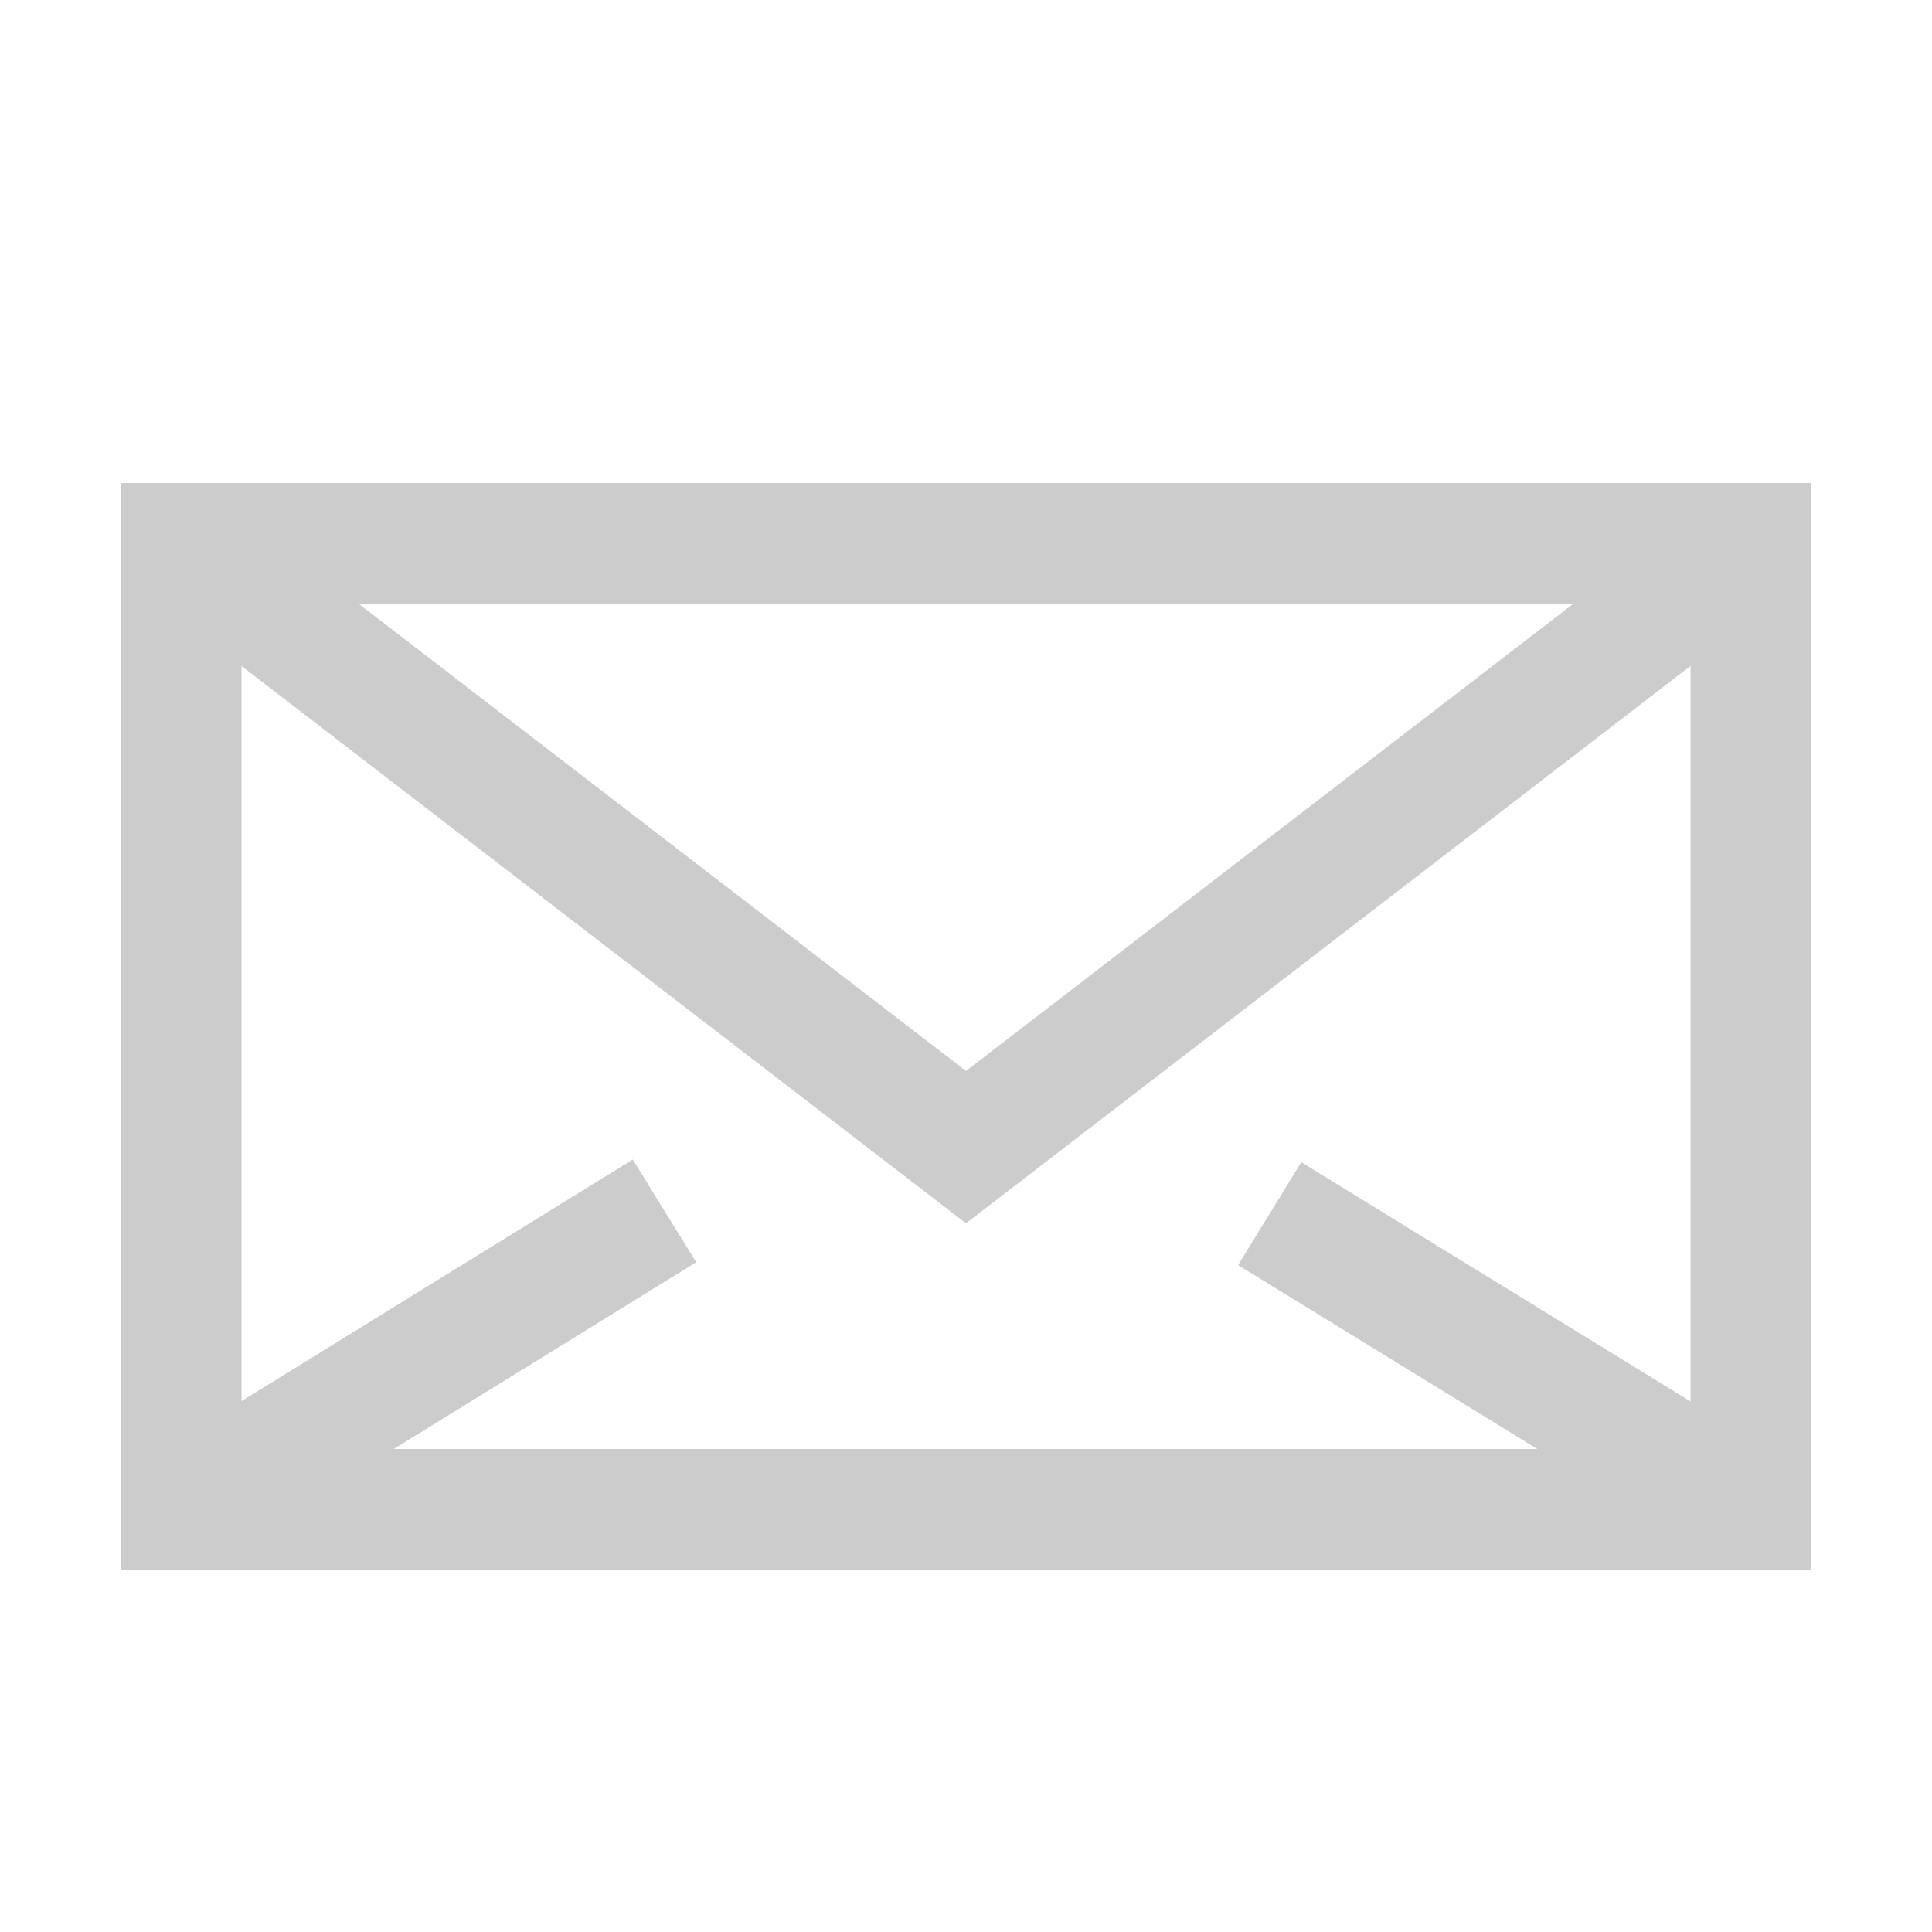 <?xml version="1.0" encoding="UTF-8"?>
<svg width="16px" height="16px" viewBox="0 0 16 16" version="1.1" xmlns="http://www.w3.org/2000/svg" xmlns:xlink="http://www.w3.org/1999/xlink">
    <!-- Generator: Sketch 48.2 (47327) - http://www.bohemiancoding.com/sketch -->
    <title>mail</title>
    <desc>Created with Sketch.</desc>
    <defs></defs>
    <g id="Page-1" stroke="none" stroke-width="1" fill="none" fill-rule="evenodd">
        <g id="mail" stroke="#CCCCCC">
            <rect id="Rectangle-2" x="1.5" y="4.5" width="13" height="8"></rect>
            <polyline id="Path-4" points="1.5 4.5 8 9.5 14.5 4.5"></polyline>
            <path d="M1.5,12.5 L5.503,10.028" id="Line"></path>
            <path d="M14.5,12.5 L10.515,10.051" id="Line-Copy"></path>
        </g>
    </g>
</svg>